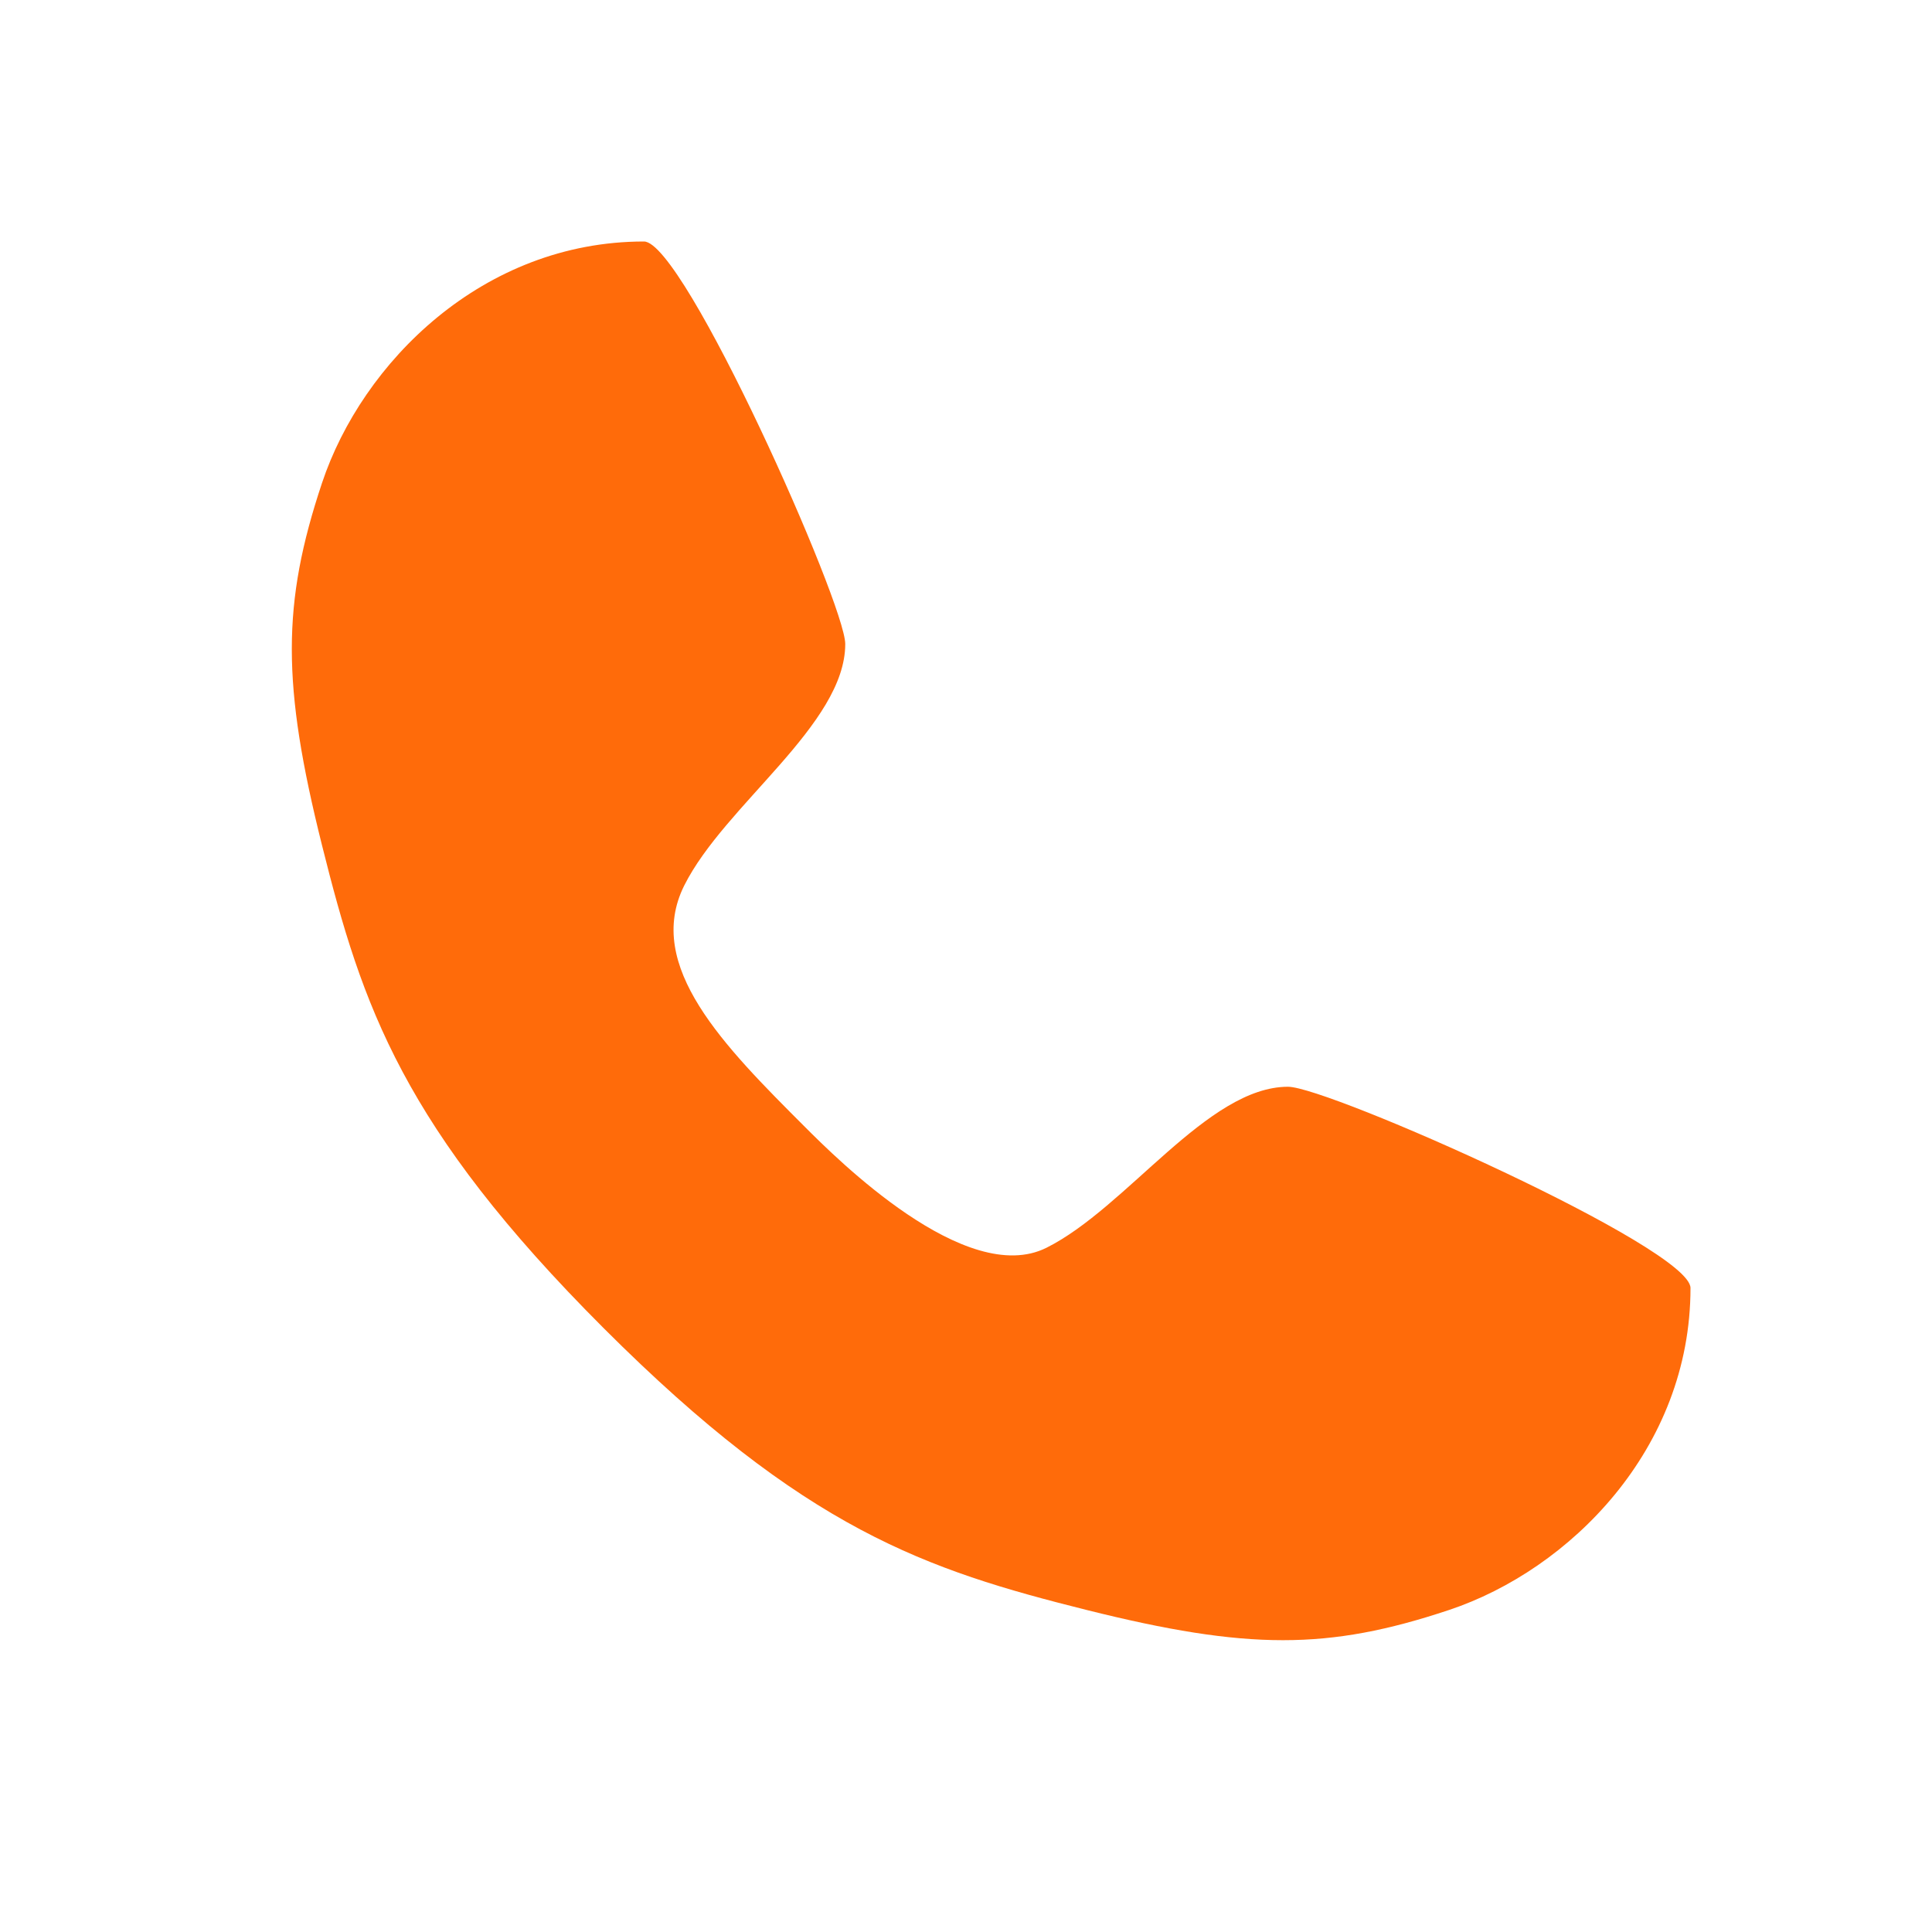 <svg width="30" height="30" viewBox="0 0 30 30" fill="none" xmlns="http://www.w3.org/2000/svg">
<path d="M10 3.75C10.625 3.75 13.125 9.375 13.125 10C13.125 11.25 11.25 12.5 10.625 13.75C10 15 11.25 16.25 12.5 17.5C12.988 17.988 15 20 16.25 19.375C17.5 18.75 18.75 16.875 20 16.875C20.625 16.875 26.25 19.375 26.25 20C26.25 22.5 24.375 24.375 22.5 25C20.625 25.625 19.375 25.625 16.875 25C14.375 24.375 12.5 23.75 9.375 20.625C6.25 17.5 5.625 15.625 5 13.125C4.375 10.625 4.375 9.375 5 7.5C5.625 5.625 7.5 3.75 10 3.75Z" fill="#FF6B0A"/>
</svg>
